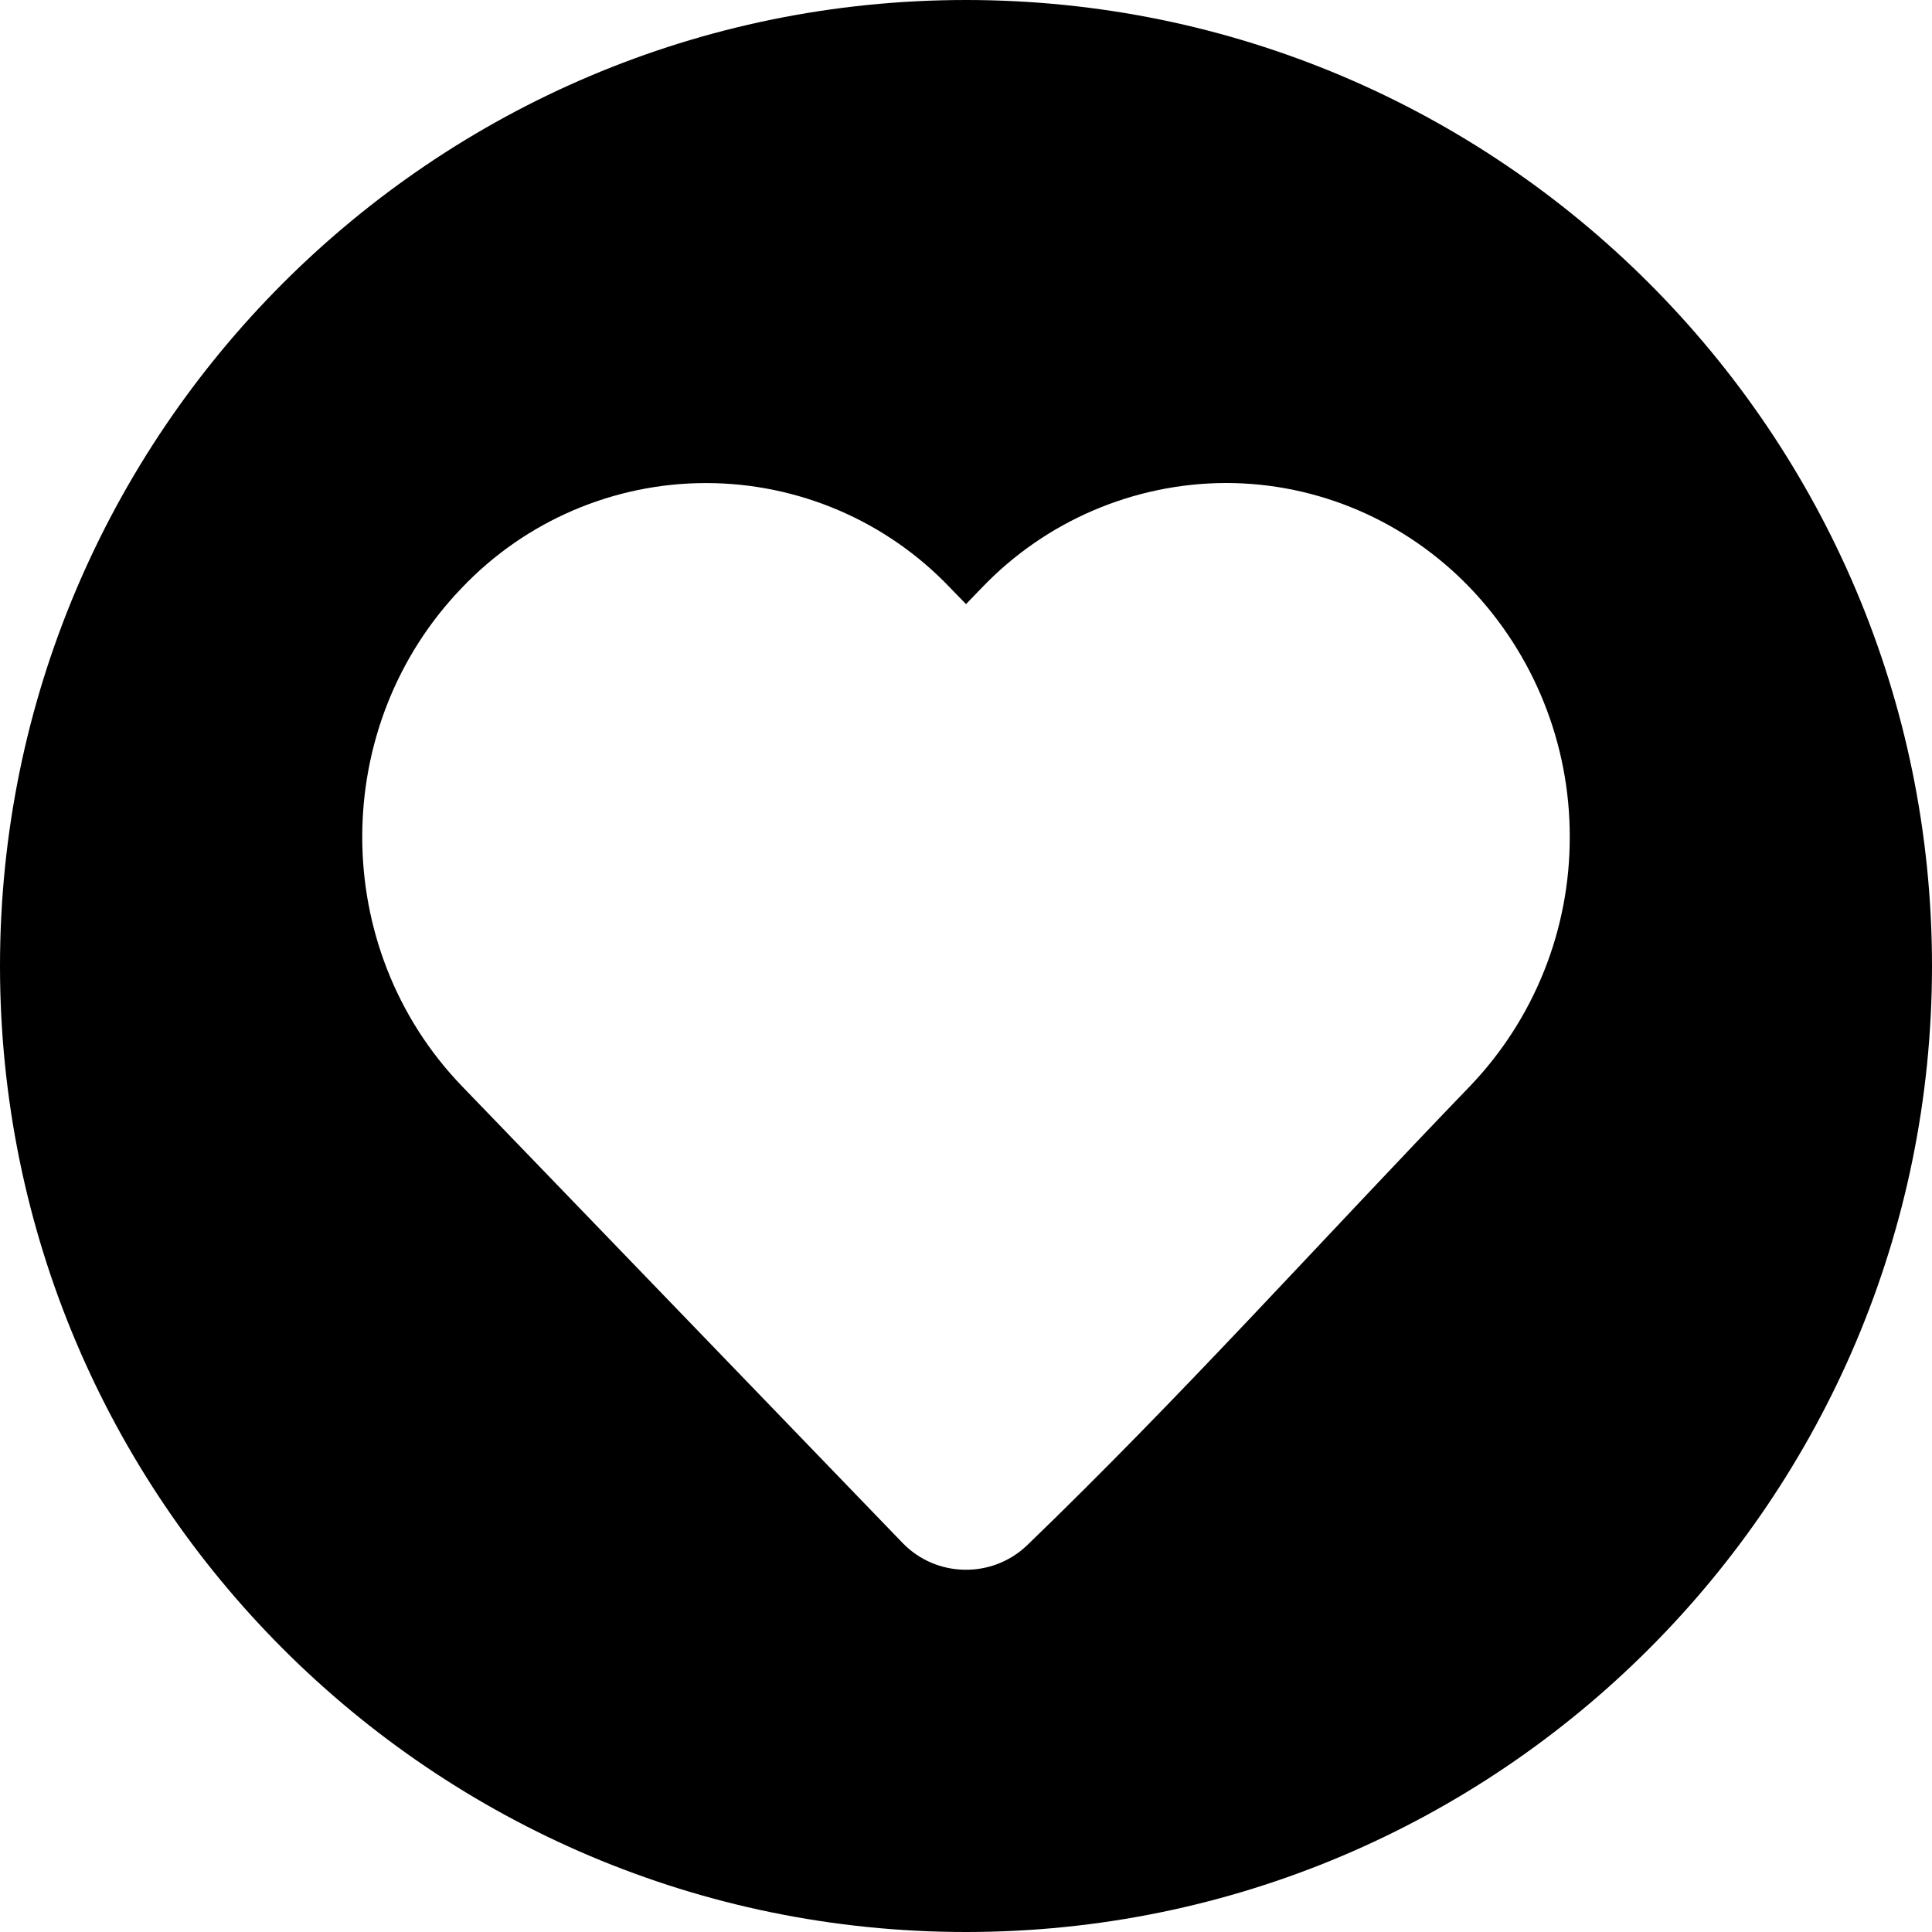 <svg clip-rule="evenodd" fill-rule="evenodd" stroke-linejoin="round" stroke-miterlimit="2" viewBox="0 0 64 64" xmlns="http://www.w3.org/2000/svg" xmlns:xlink="http://www.w3.org/1999/xlink"><clipPath id="a"><path clip-rule="evenodd" d="m0 0h64v64h-64z"/></clipPath><path d="m0 0h64v64h-64z" fill="none"/><g clip-path="url(#a)"><path d="m32 0c17.661 0 32 14.339 32 32s-14.339 32-32 32-32-14.339-32-32 14.339-32 32-32zm20 27.724c.007 3.077-1.18 6.039-3.308 8.26-4.882 5.062-9.618 10.34-14.68 15.217-1.162 1.1-3.004 1.06-4.114-.09l-14.59-15.125c-4.411-4.572-4.411-11.952 0-16.522 2.105-2.21 5.027-3.462 8.08-3.462 3.052 0 5.974 1.252 8.08 3.462l.532.548.53-.548c2.109-2.204 5.029-3.456 8.08-3.464 3.04 0 5.946 1.248 8.08 3.464 2.129 2.221 3.316 5.184 3.31 8.26z"/></g></svg>